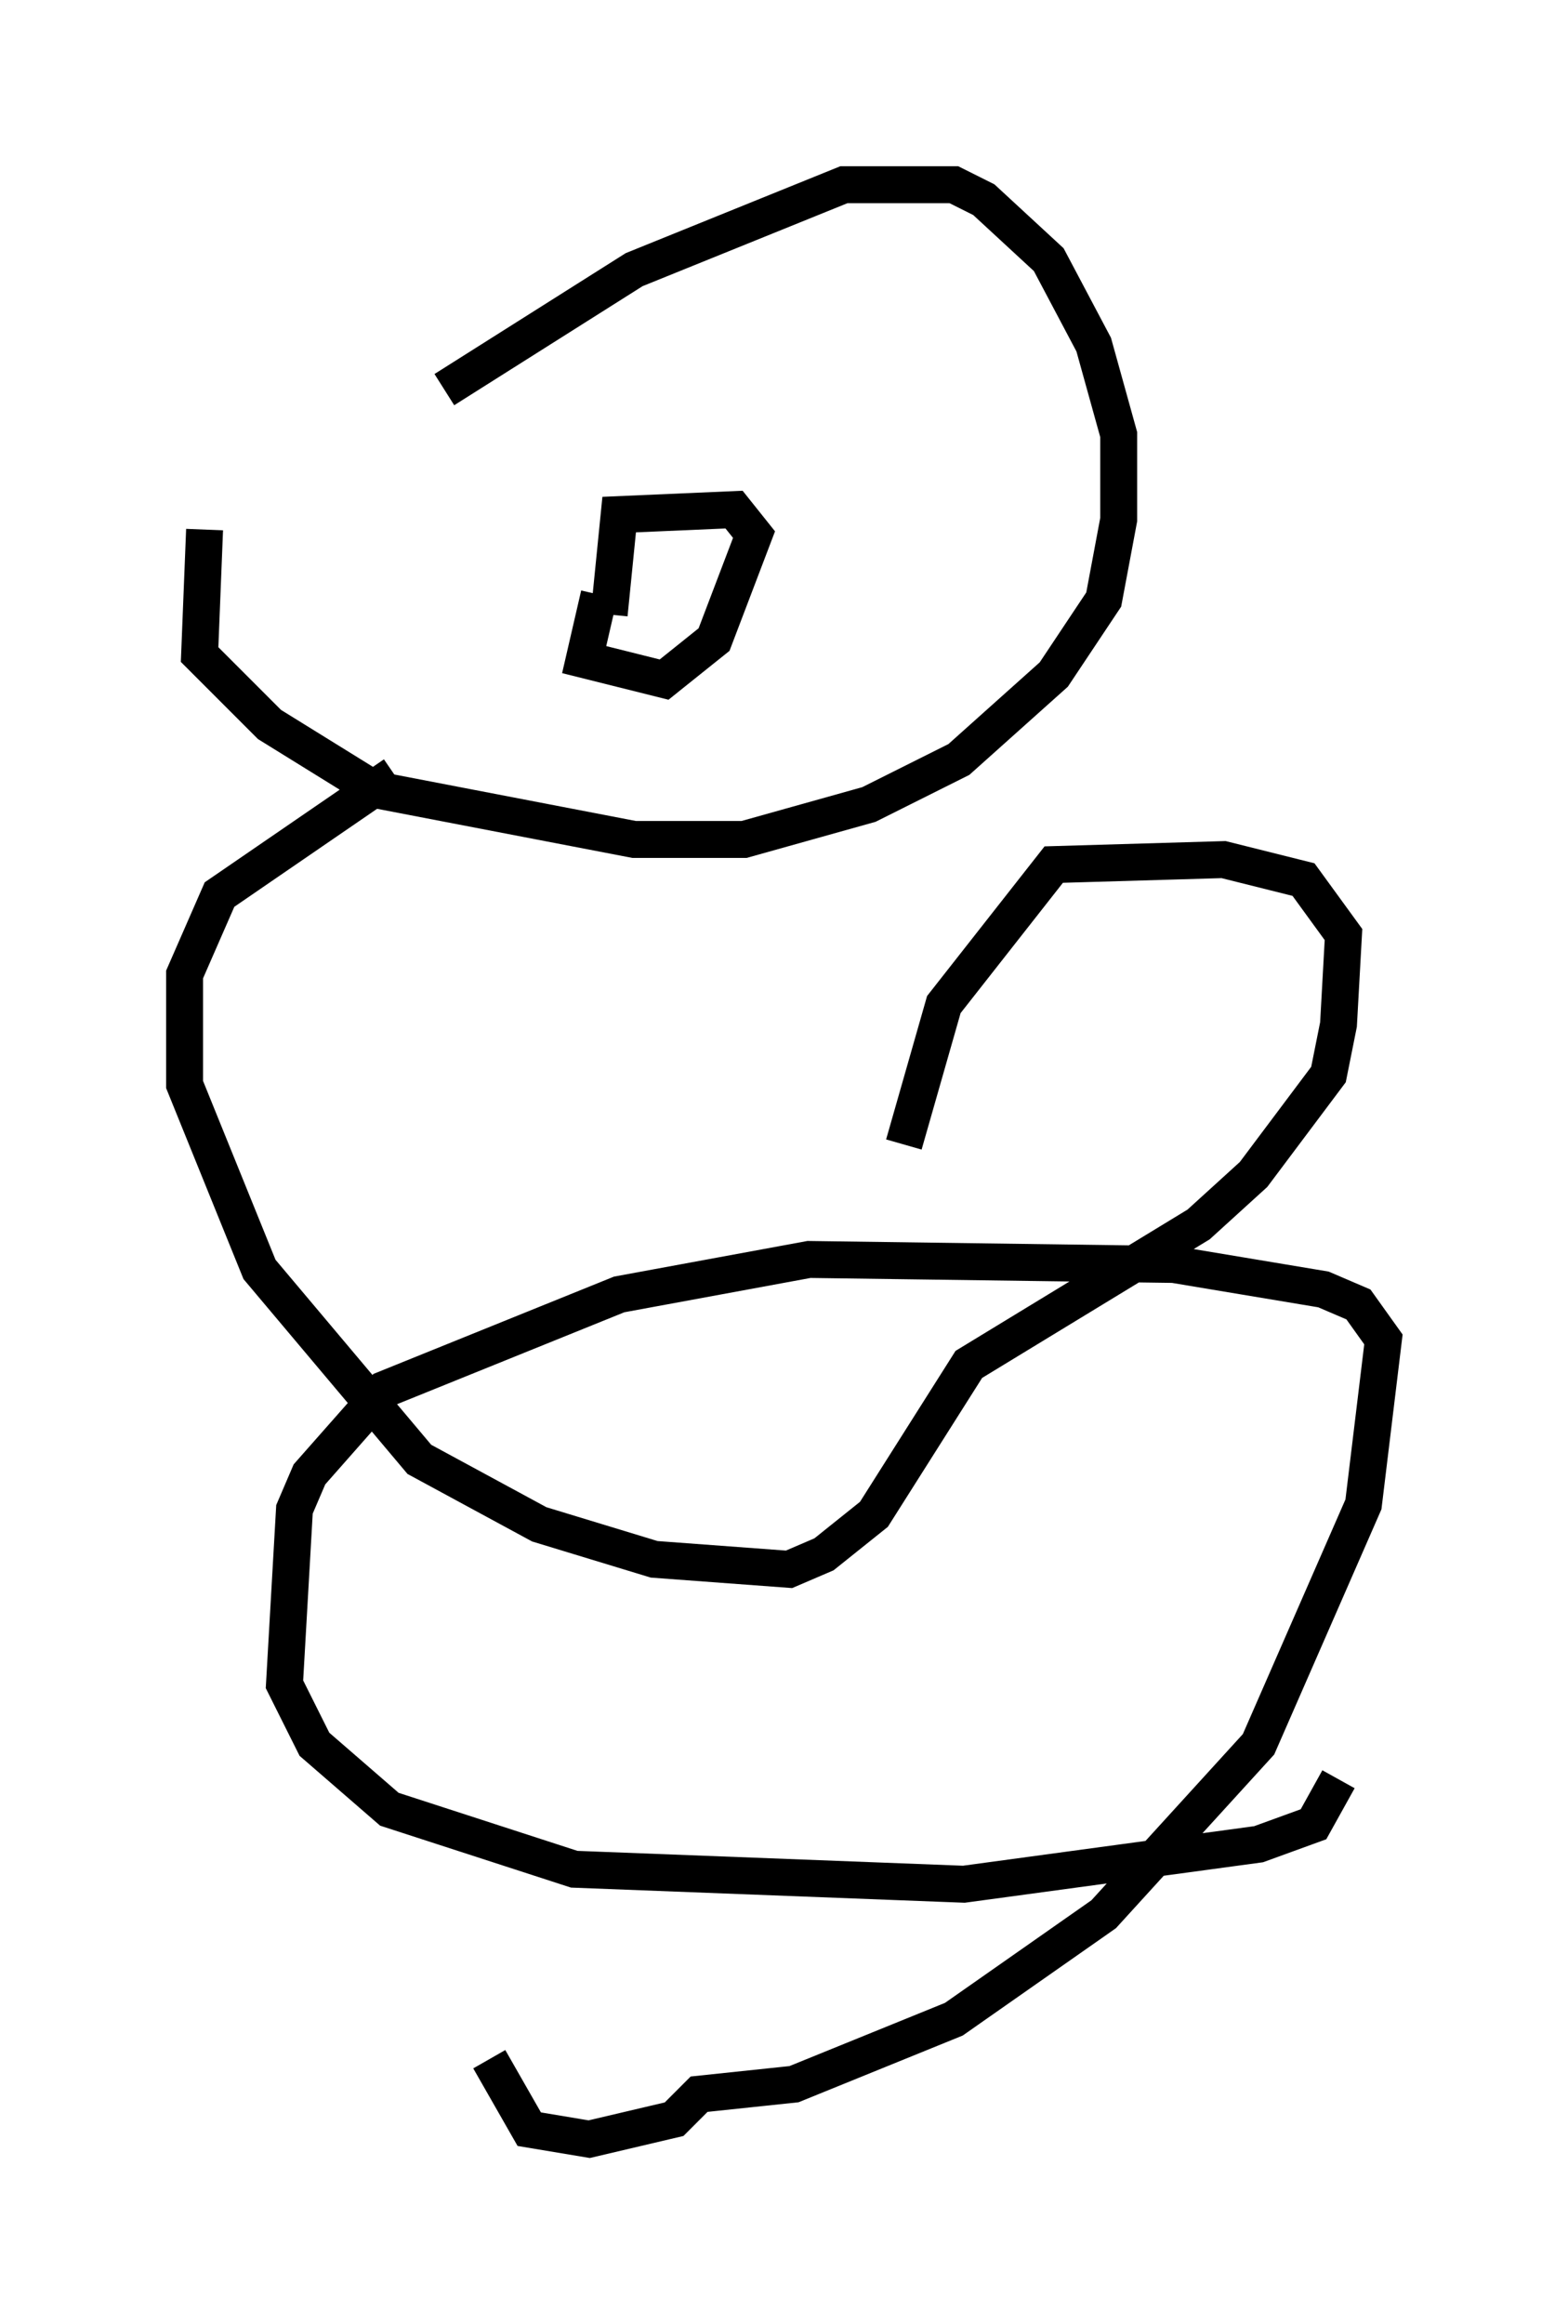 <?xml version="1.0" encoding="utf-8" ?>
<svg baseProfile="full" height="62.909" version="1.1" width="42.476" xmlns="http://www.w3.org/2000/svg" xmlns:ev="http://www.w3.org/2001/xml-events" xmlns:xlink="http://www.w3.org/1999/xlink"><defs /><rect fill="white" height="62.909" width="42.476" x="0" y="0" /><path d="M8.248, 10.142 m-2.706, 4.195 l-0.135, 3.383 1.894, 1.894 l2.842, 1.759 7.036, 1.353 l2.977, 0.0 3.383, -0.947 l2.436, -1.218 2.571, -2.3 l1.353, -2.03 0.406, -2.165 l0.0, -2.3 -0.677, -2.436 l-1.218, -2.3 -1.759, -1.624 l-0.812, -0.406 -2.977, 0.0 l-5.683, 2.3 -5.142, 3.248 m4.465, 6.089 l0.271, -2.706 3.112, -0.135 l0.541, 0.677 -1.083, 2.842 l-1.353, 1.083 -2.165, -0.541 l0.406, -1.759 m-5.548, 4.871 l-4.736, 3.248 -0.947, 2.165 l0.0, 2.977 2.03, 5.007 l4.33, 5.142 3.248, 1.759 l3.112, 0.947 3.654, 0.271 l0.947, -0.406 1.353, -1.083 l2.571, -4.059 6.225, -3.789 l1.488, -1.353 2.03, -2.706 l0.271, -1.353 0.135, -2.436 l-1.083, -1.488 -2.165, -0.541 l-4.601, 0.135 -2.977, 3.789 l-1.083, 3.789 m-11.231, 24.763 l1.083, 1.894 1.624, 0.271 l2.3, -0.541 0.677, -0.677 l2.571, -0.271 4.33, -1.759 l4.059, -2.842 4.195, -4.601 l2.842, -6.495 0.541, -4.465 l-0.677, -0.947 -0.947, -0.406 l-4.059, -0.677 -9.878, -0.135 l-5.142, 0.947 -6.36, 2.571 l-2.03, 2.3 -0.406, 0.947 l-0.271, 4.736 0.812, 1.624 l2.03, 1.759 5.007, 1.624 l10.555, 0.406 7.984, -1.083 l1.488, -0.541 0.677, -1.218 " fill="none" stroke="black" stroke-width="1" /></svg>